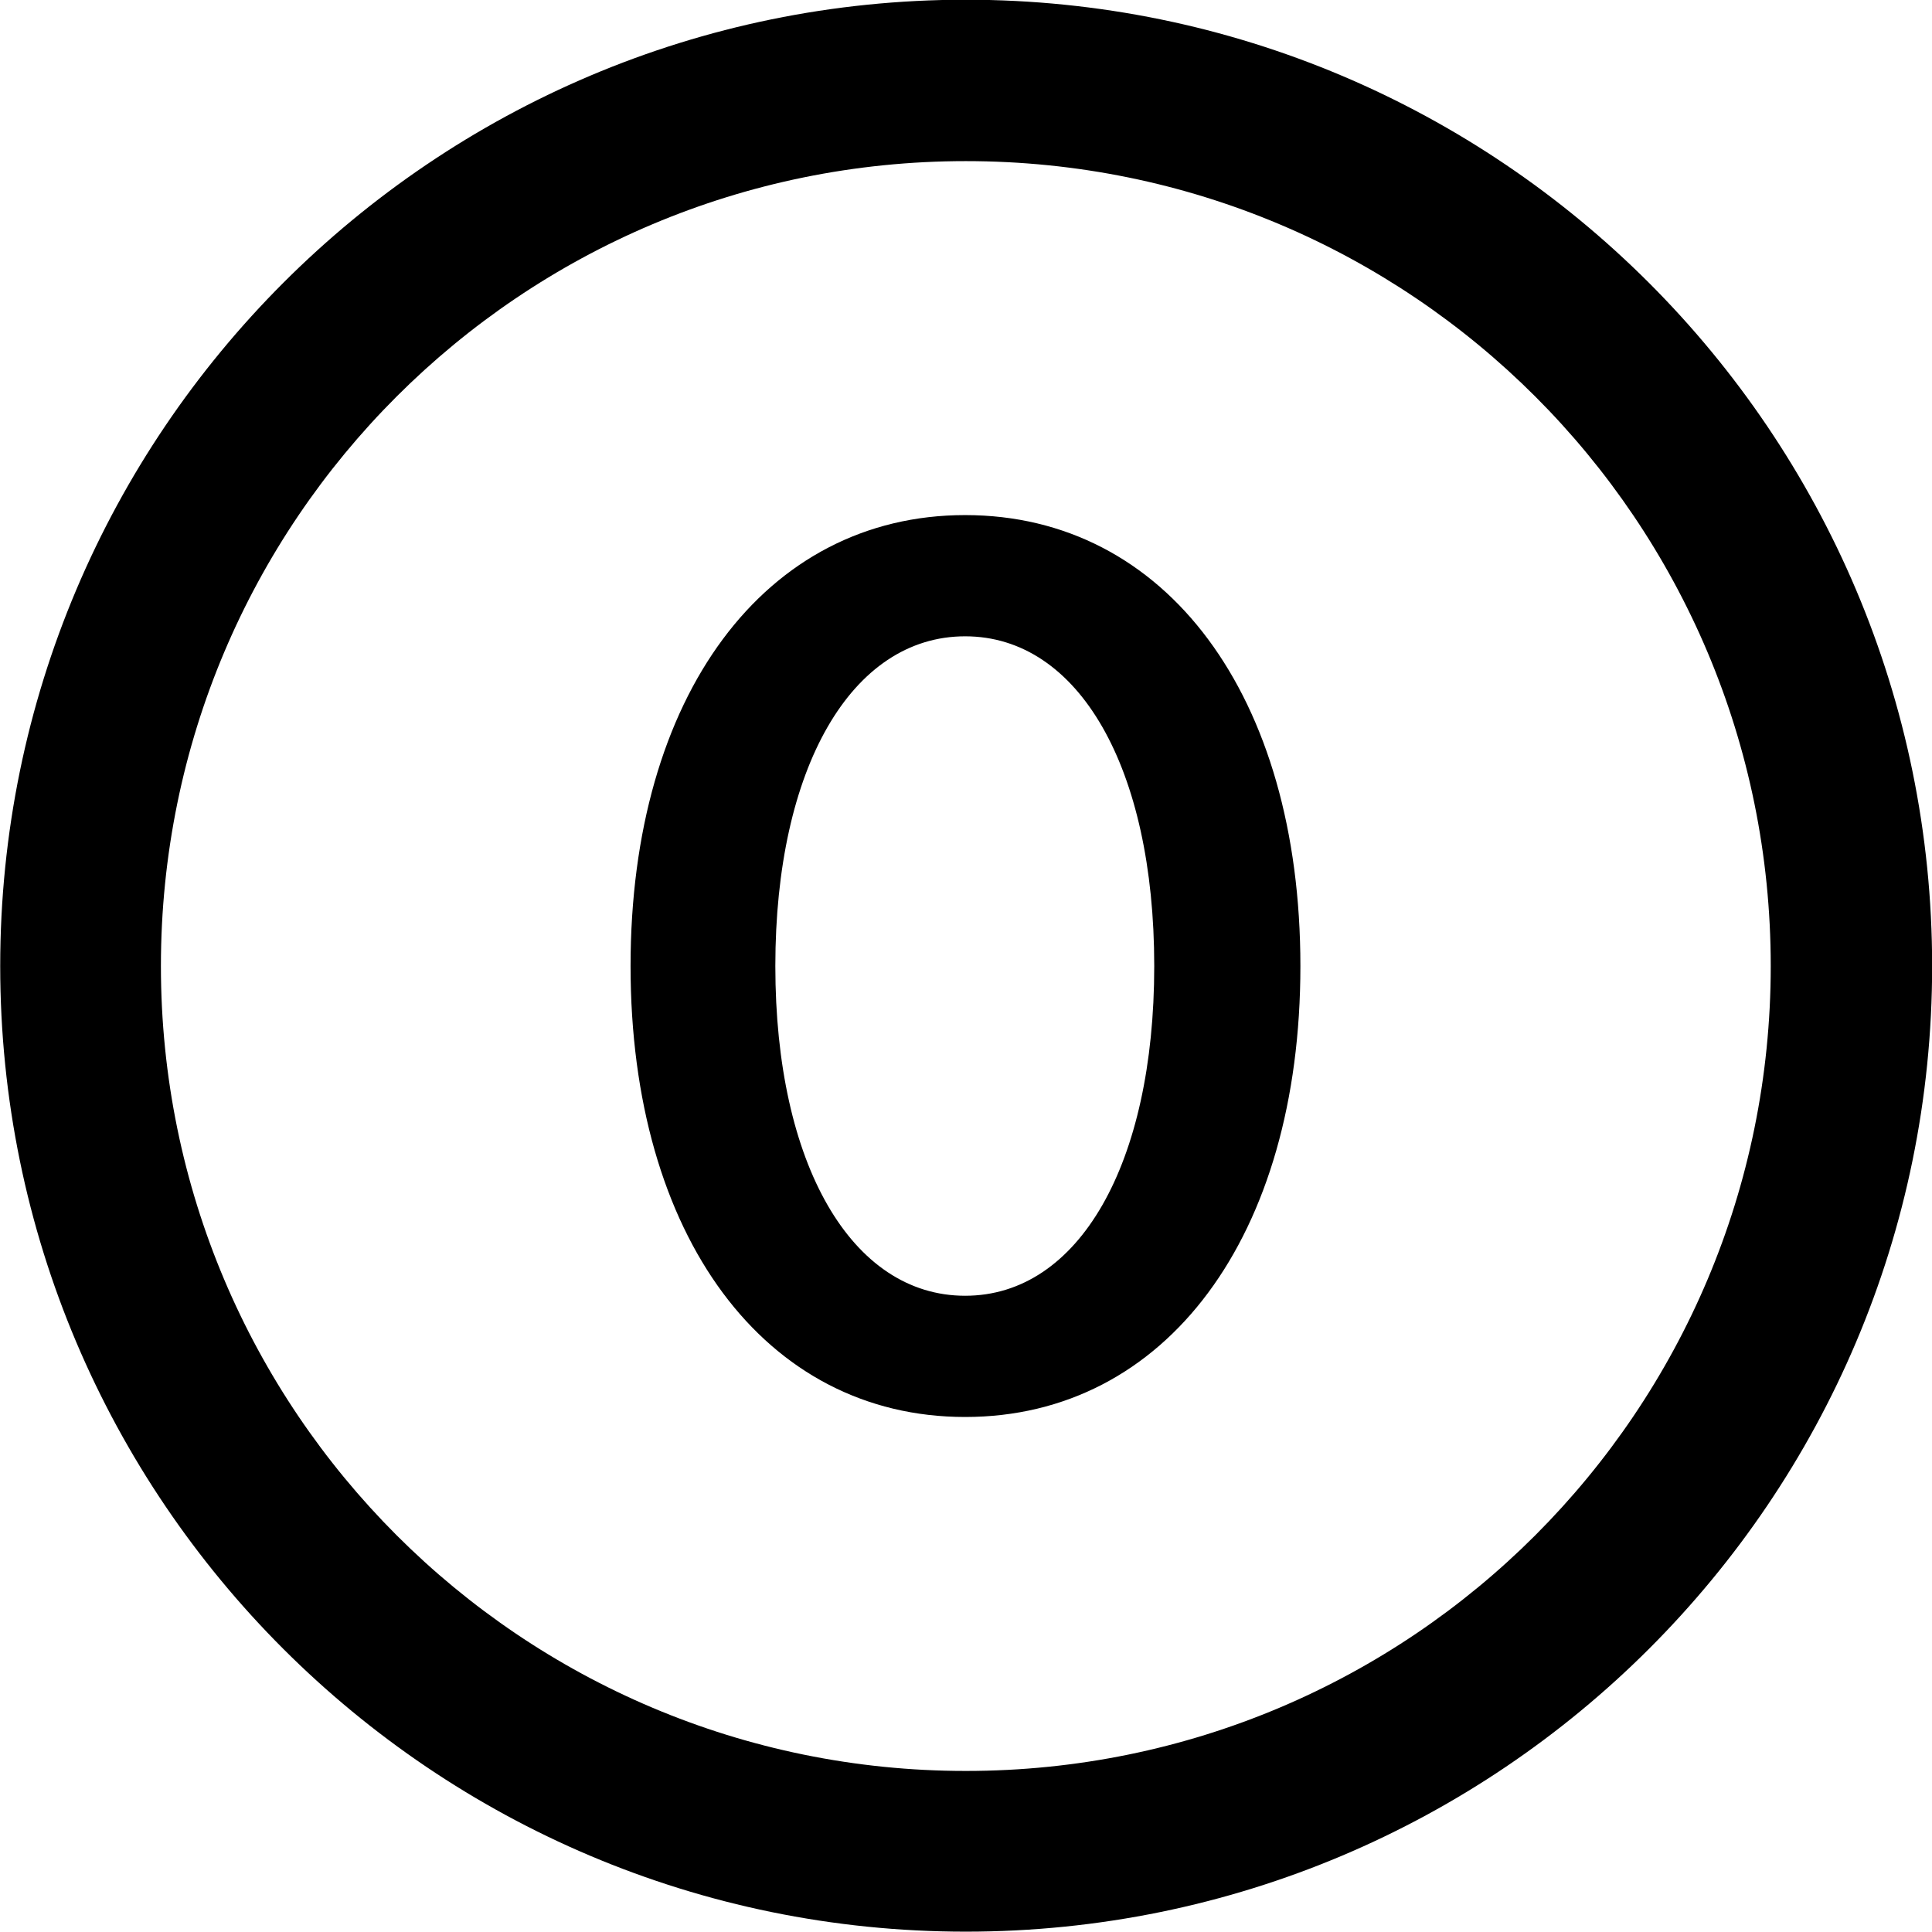 <svg viewBox="0 0 27.891 27.891" xmlns="http://www.w3.org/2000/svg"><path d="M13.943 27.886C21.643 27.886 27.893 21.646 27.893 13.946C27.893 6.246 21.643 -0.004 13.943 -0.004C6.253 -0.004 0.003 6.246 0.003 13.946C0.003 21.646 6.253 27.886 13.943 27.886ZM13.943 25.566C7.523 25.566 2.323 20.366 2.323 13.946C2.323 7.516 7.523 2.326 13.943 2.326C20.373 2.326 25.563 7.516 25.563 13.946C25.563 20.366 20.373 25.566 13.943 25.566ZM13.933 20.456C16.833 20.456 18.773 17.846 18.773 13.946C18.773 10.046 16.833 7.436 13.933 7.436C11.043 7.436 9.103 10.046 9.103 13.946C9.103 17.846 11.043 20.456 13.933 20.456ZM13.933 18.706C12.293 18.706 11.193 16.806 11.193 13.946C11.193 11.086 12.293 9.186 13.933 9.186C15.573 9.186 16.663 11.086 16.663 13.946C16.663 16.806 15.573 18.706 13.933 18.706Z" /></svg>